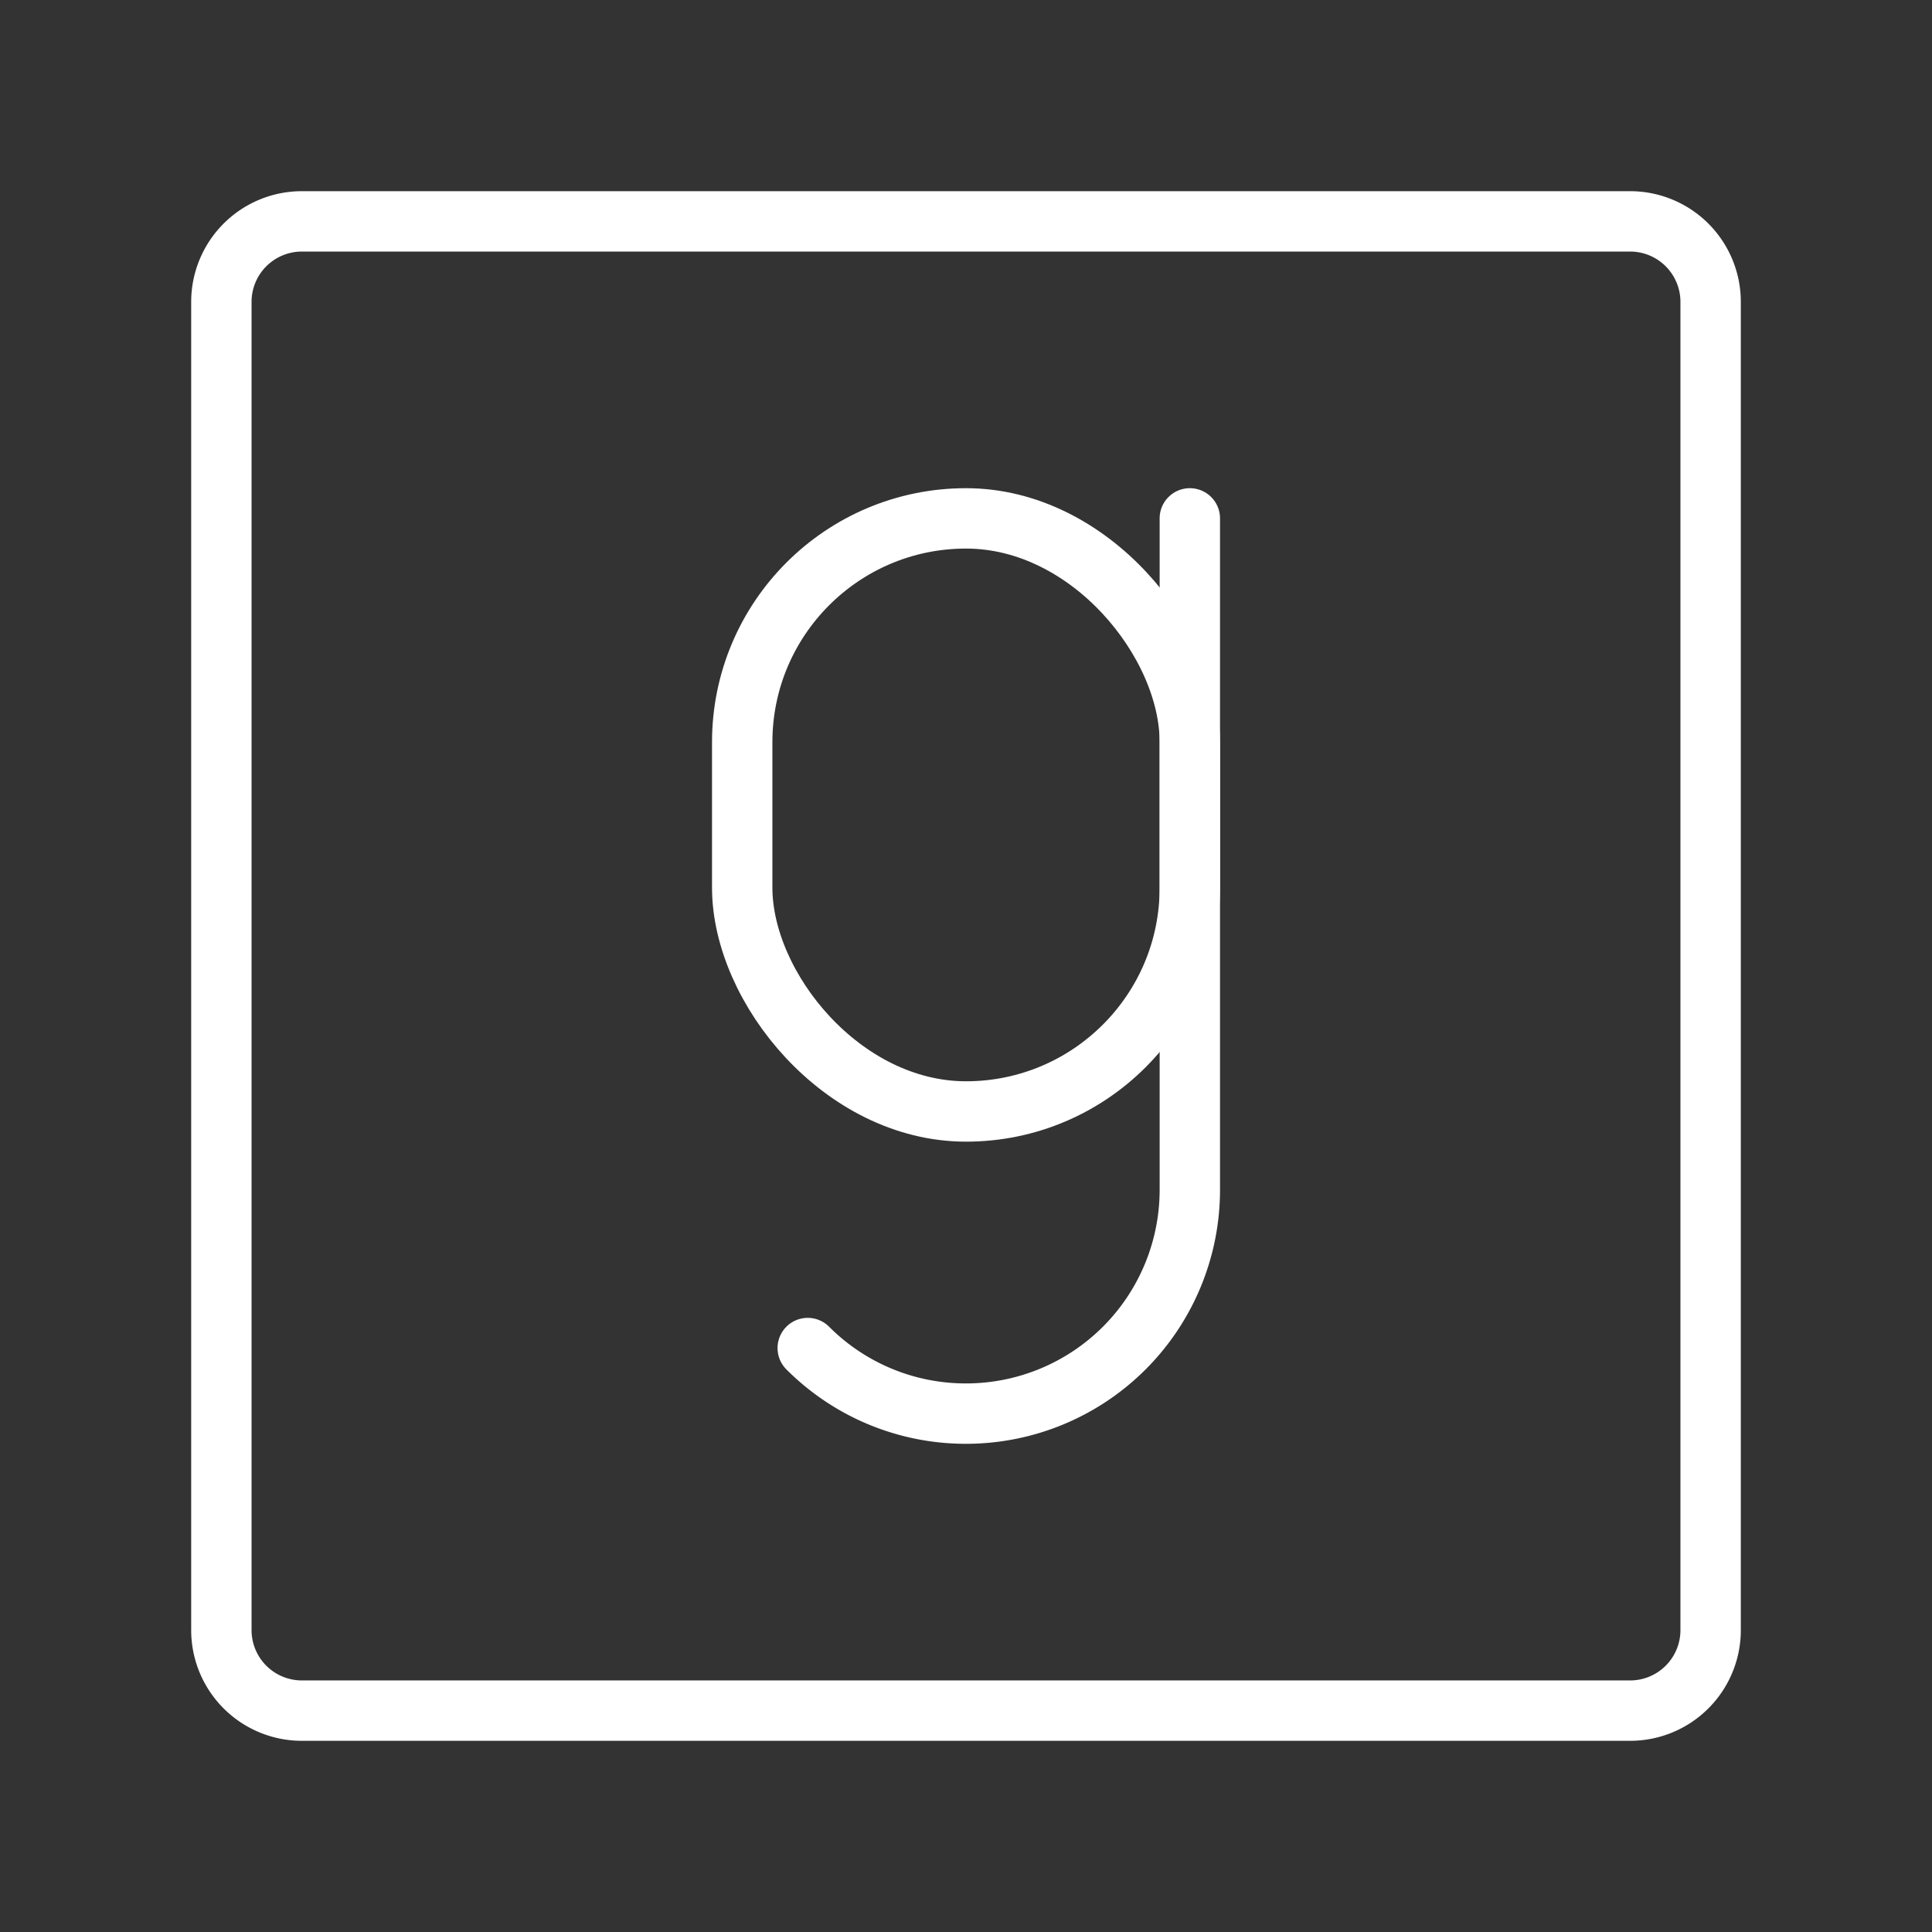 <ns0:svg xmlns:ns0="http://www.w3.org/2000/svg" viewBox="0 0 48 48" style="stroke-width:1.5px"><ns0:rect x="0" y="0" width="48" height="48" fill="#333333" stroke="none"/><ns0:defs style="stroke-width:1.5px"><ns0:style style="stroke-width:1.5px">.a{fill:none;stroke:#fff;stroke-linecap:round;stroke-linejoin:round;}</ns0:style></ns0:defs><ns0:path class="a" d="M40.5,5.5H7.5a2,2,0,0,0-2,2v33a2,2,0,0,0,2,2h33a2,2,0,0,0,2-2V7.5A2,2,0,0,0,40.5,5.5Z" style="stroke-width:1.5px" /><ns0:path class="a" d="M29.561,12.879V29.561A5.561,5.561,0,0,1,24,35.121h0a5.543,5.543,0,0,1-3.932-1.629" style="stroke-width:1.5px" /><ns0:rect class="a" x="18.439" y="12.879" width="11.121" height="14.735" rx="5.561" transform="translate(48 40.493) rotate(180)" style="stroke-width:1.5px" /></ns0:svg>